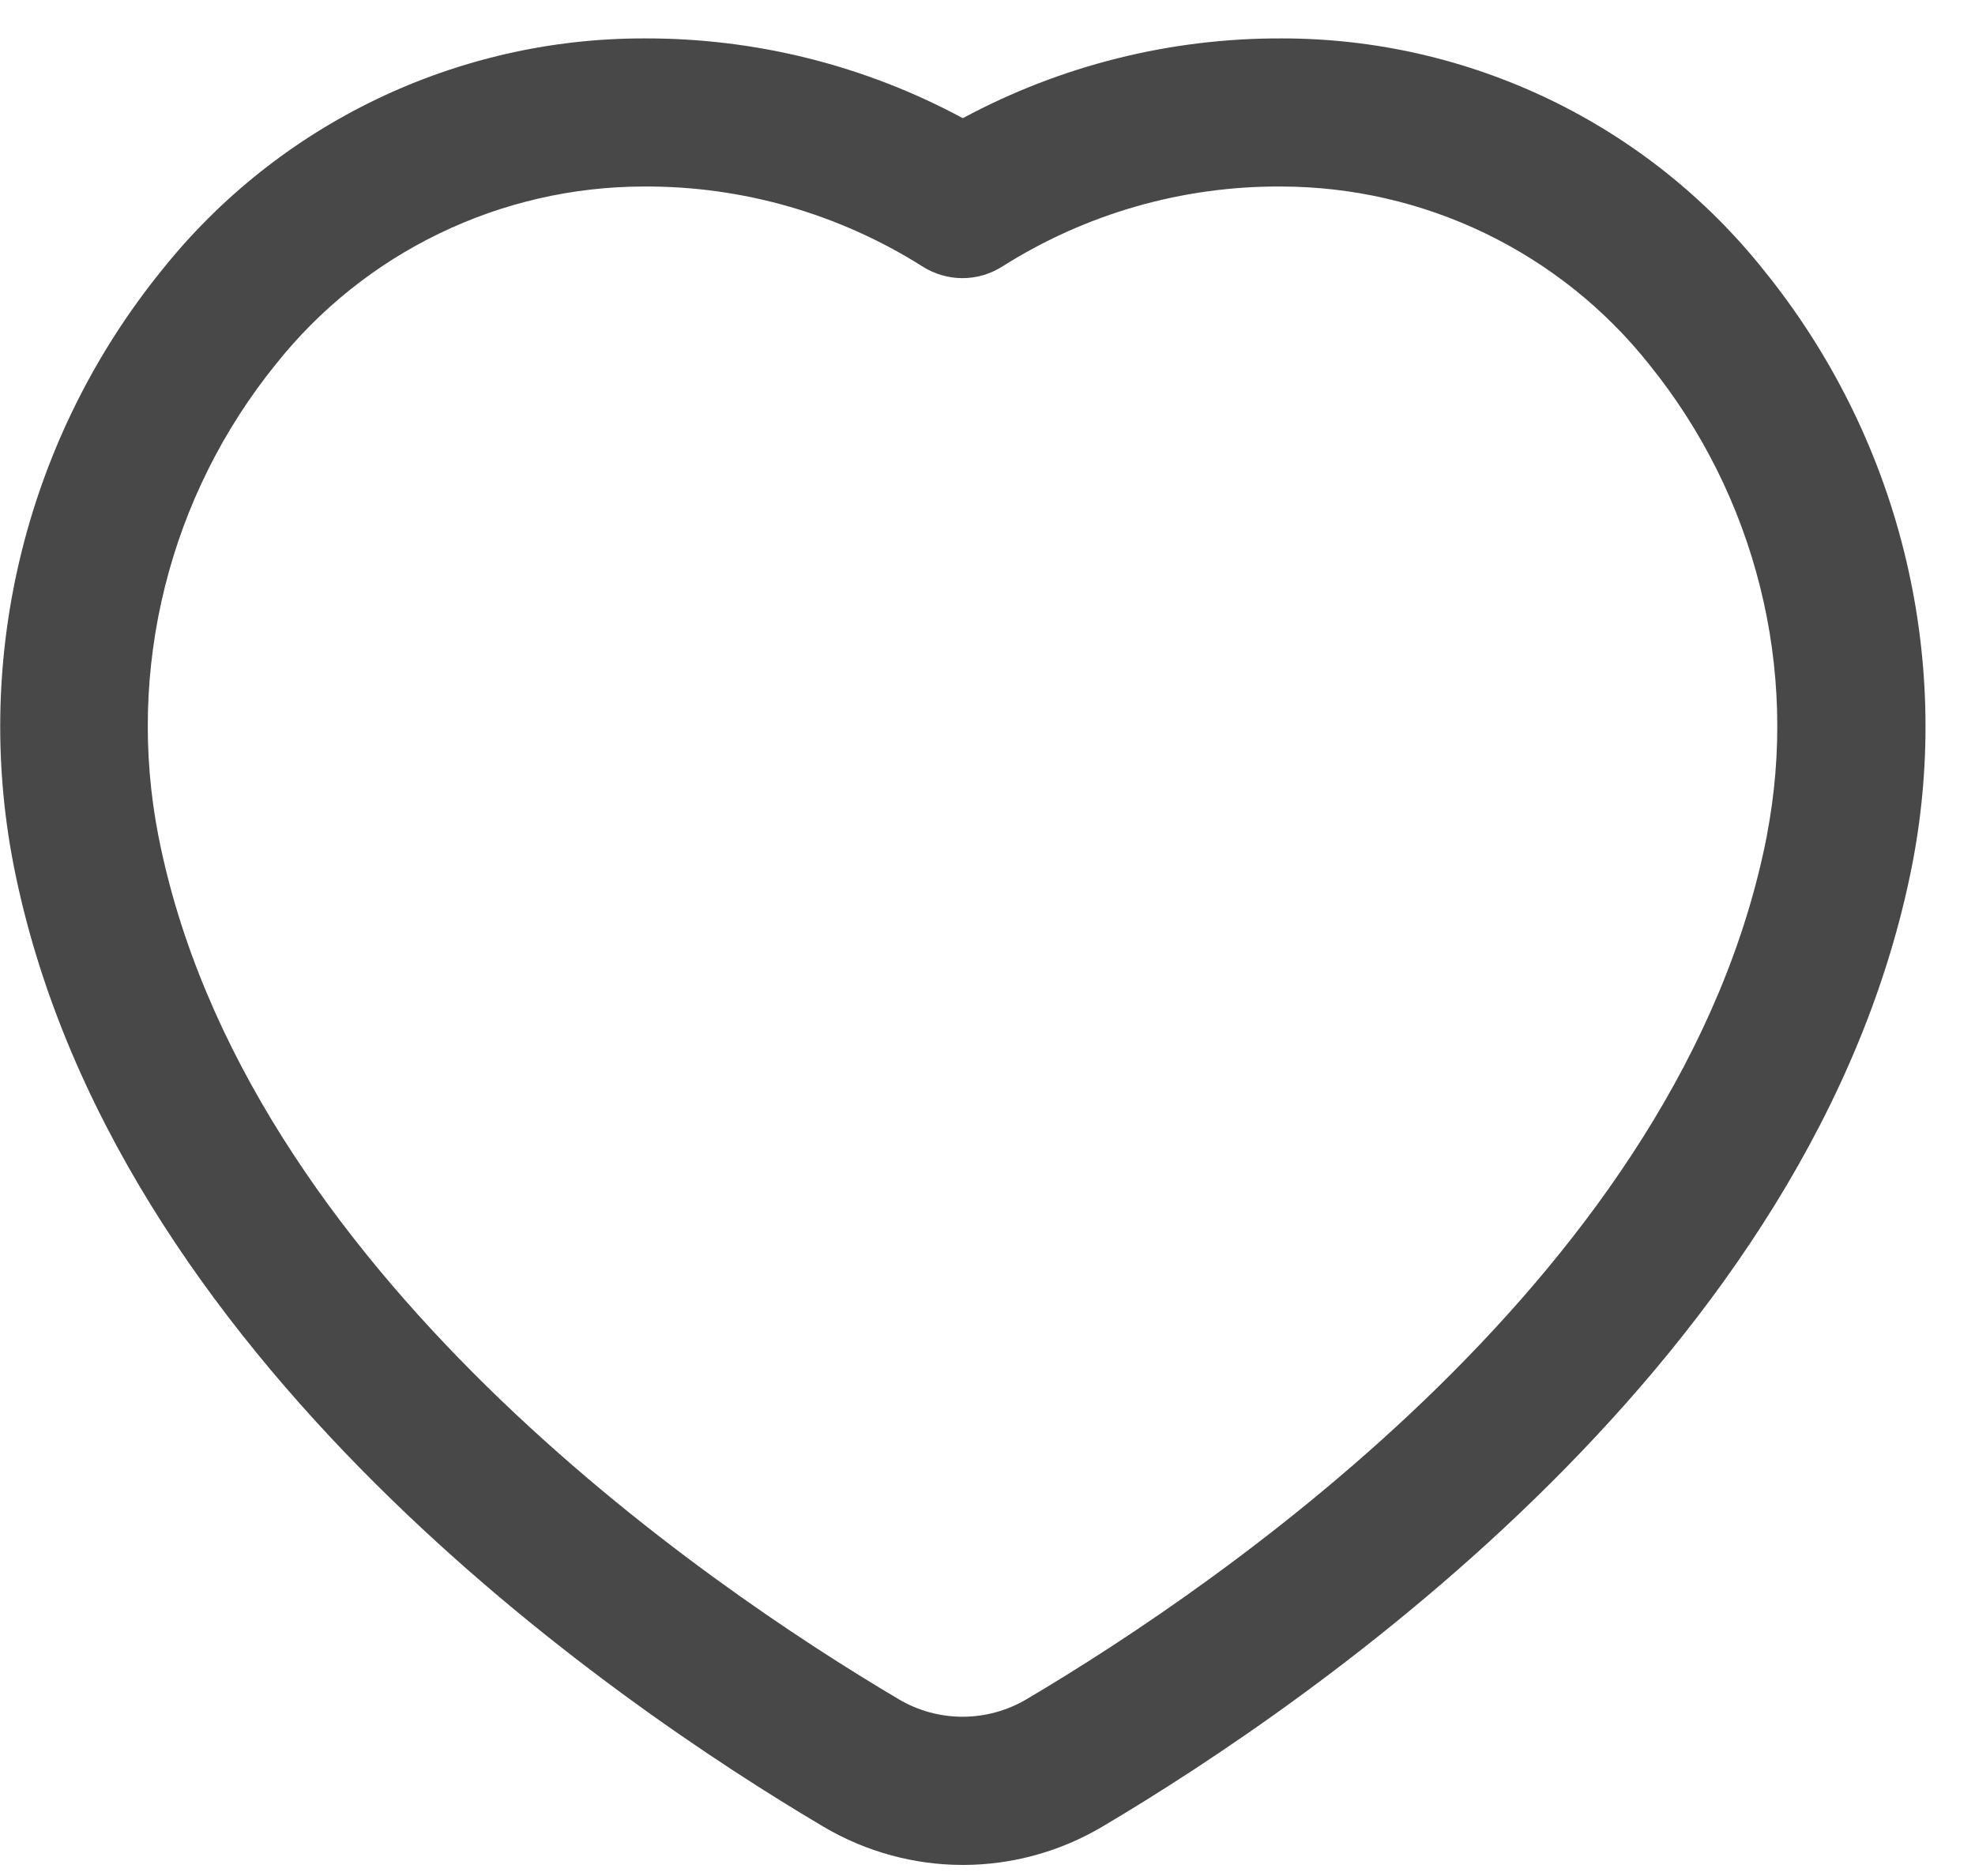 <svg width="20" height="19" viewBox="0 0 20 19" fill="none" xmlns="http://www.w3.org/2000/svg">
<path d="M17.86 2.735C17.275 2.002 16.532 1.411 15.687 1.005C14.841 0.599 13.916 0.388 12.978 0.389C11.852 0.385 10.742 0.663 9.75 1.197C8.758 0.662 7.649 0.385 6.522 0.389C5.584 0.388 4.659 0.599 3.813 1.005C2.968 1.411 2.225 2.002 1.64 2.735C0.966 3.566 0.482 4.536 0.222 5.575C-0.038 6.613 -0.068 7.696 0.135 8.748C1.11 13.748 6.198 17.234 8.341 18.502C8.768 18.754 9.255 18.888 9.751 18.888C10.246 18.888 10.733 18.754 11.16 18.502C13.302 17.233 18.391 13.744 19.366 8.748C19.569 7.696 19.539 6.613 19.279 5.575C19.019 4.536 18.534 3.567 17.86 2.735ZM17.893 8.461C17.035 12.861 12.364 16.046 10.393 17.211C10.198 17.326 9.975 17.387 9.748 17.387C9.521 17.387 9.298 17.326 9.103 17.211C7.134 16.046 2.463 12.86 1.603 8.461C1.441 7.627 1.464 6.767 1.67 5.943C1.875 5.119 2.259 4.349 2.793 3.689C3.239 3.128 3.805 2.675 4.45 2.364C5.095 2.052 5.802 1.89 6.518 1.889C7.517 1.883 8.497 2.165 9.342 2.699C9.463 2.776 9.603 2.817 9.746 2.817C9.889 2.817 10.029 2.776 10.15 2.699C10.995 2.164 11.975 1.883 12.974 1.889C13.69 1.89 14.397 2.052 15.042 2.364C15.687 2.676 16.253 3.128 16.699 3.689C17.233 4.349 17.617 5.117 17.823 5.941C18.03 6.764 18.053 7.623 17.893 8.457V8.461Z" fill="#484848"/>
</svg>
